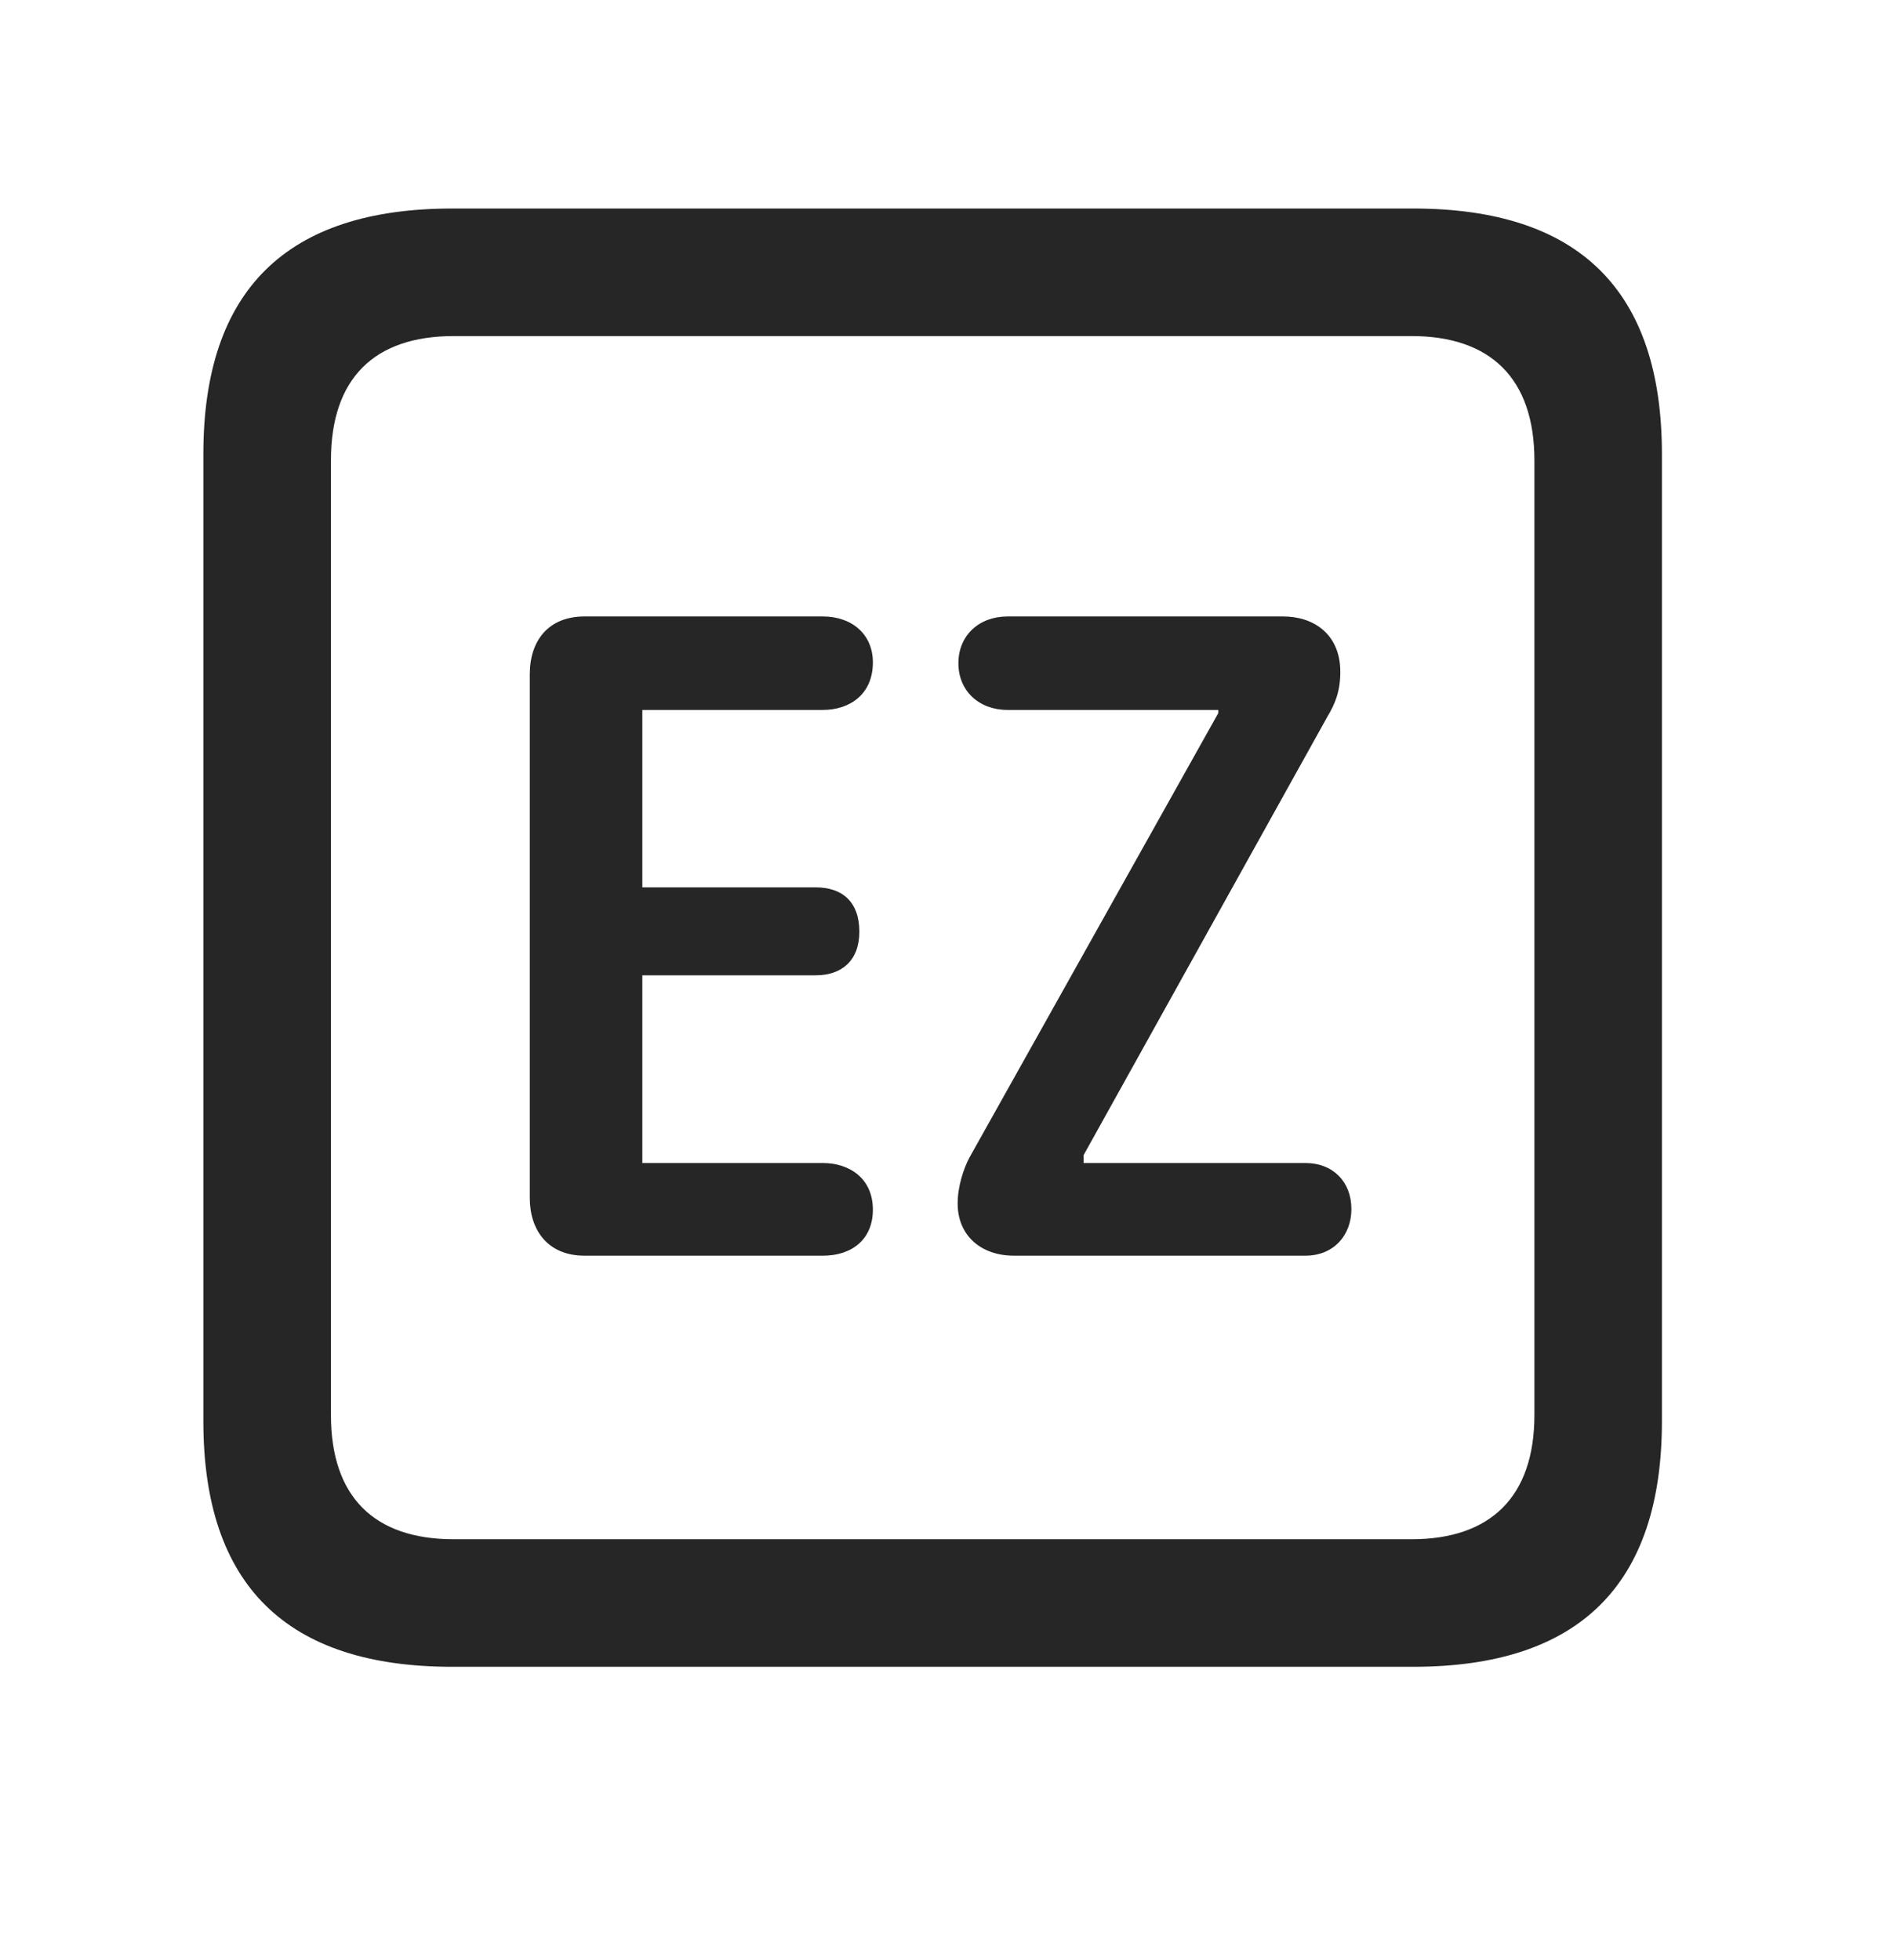 <svg width="28" height="29" viewBox="0 0 28 29" fill="currentColor" xmlns="http://www.w3.org/2000/svg">
<g clip-path="url(#clip0_2207_37915)">
<path d="M6.688 24.659H20.903C23.364 24.659 24.582 23.44 24.582 21.026V6.718C24.582 4.304 23.364 3.085 20.903 3.085H6.688C4.239 3.085 3.008 4.292 3.008 6.718V21.026C3.008 23.452 4.239 24.659 6.688 24.659ZM6.711 22.772C5.54 22.772 4.895 22.151 4.895 20.933V6.812C4.895 5.593 5.54 4.972 6.711 4.972H20.879C22.04 4.972 22.696 5.593 22.696 6.812V20.933C22.696 22.151 22.04 22.772 20.879 22.772H6.711Z" fill="currentColor" fill-opacity="0.85"/>
<path d="M8.645 18.577H12.172C12.606 18.577 12.911 18.331 12.911 17.897C12.911 17.429 12.559 17.206 12.172 17.206H9.501V14.429H12.067C12.442 14.429 12.711 14.218 12.711 13.784C12.711 13.339 12.454 13.128 12.067 13.128H9.501V10.503H12.172C12.559 10.503 12.911 10.28 12.911 9.8C12.911 9.378 12.594 9.12 12.172 9.12H8.645C8.118 9.12 7.836 9.472 7.836 9.976V17.722C7.836 18.202 8.106 18.577 8.645 18.577ZM14.997 18.577H19.309C19.719 18.577 19.989 18.284 19.989 17.886C19.989 17.487 19.719 17.206 19.309 17.206H16.028V17.089L19.637 10.597C19.743 10.421 19.825 10.233 19.825 9.94C19.825 9.378 19.426 9.12 18.981 9.12H14.903C14.481 9.12 14.176 9.401 14.176 9.812C14.176 10.222 14.481 10.503 14.903 10.503H18.02V10.55L14.34 17.124C14.258 17.276 14.165 17.546 14.165 17.804C14.165 18.284 14.516 18.577 14.997 18.577Z" fill="currentColor" fill-opacity="0.85"/>
</g>
<defs>
<clipPath id="clip0_2207_37915">
<rect width="21.574" height="21.598" fill="currentColor" transform="translate(3.008 3.062)"/>
</clipPath>
</defs>
</svg>
